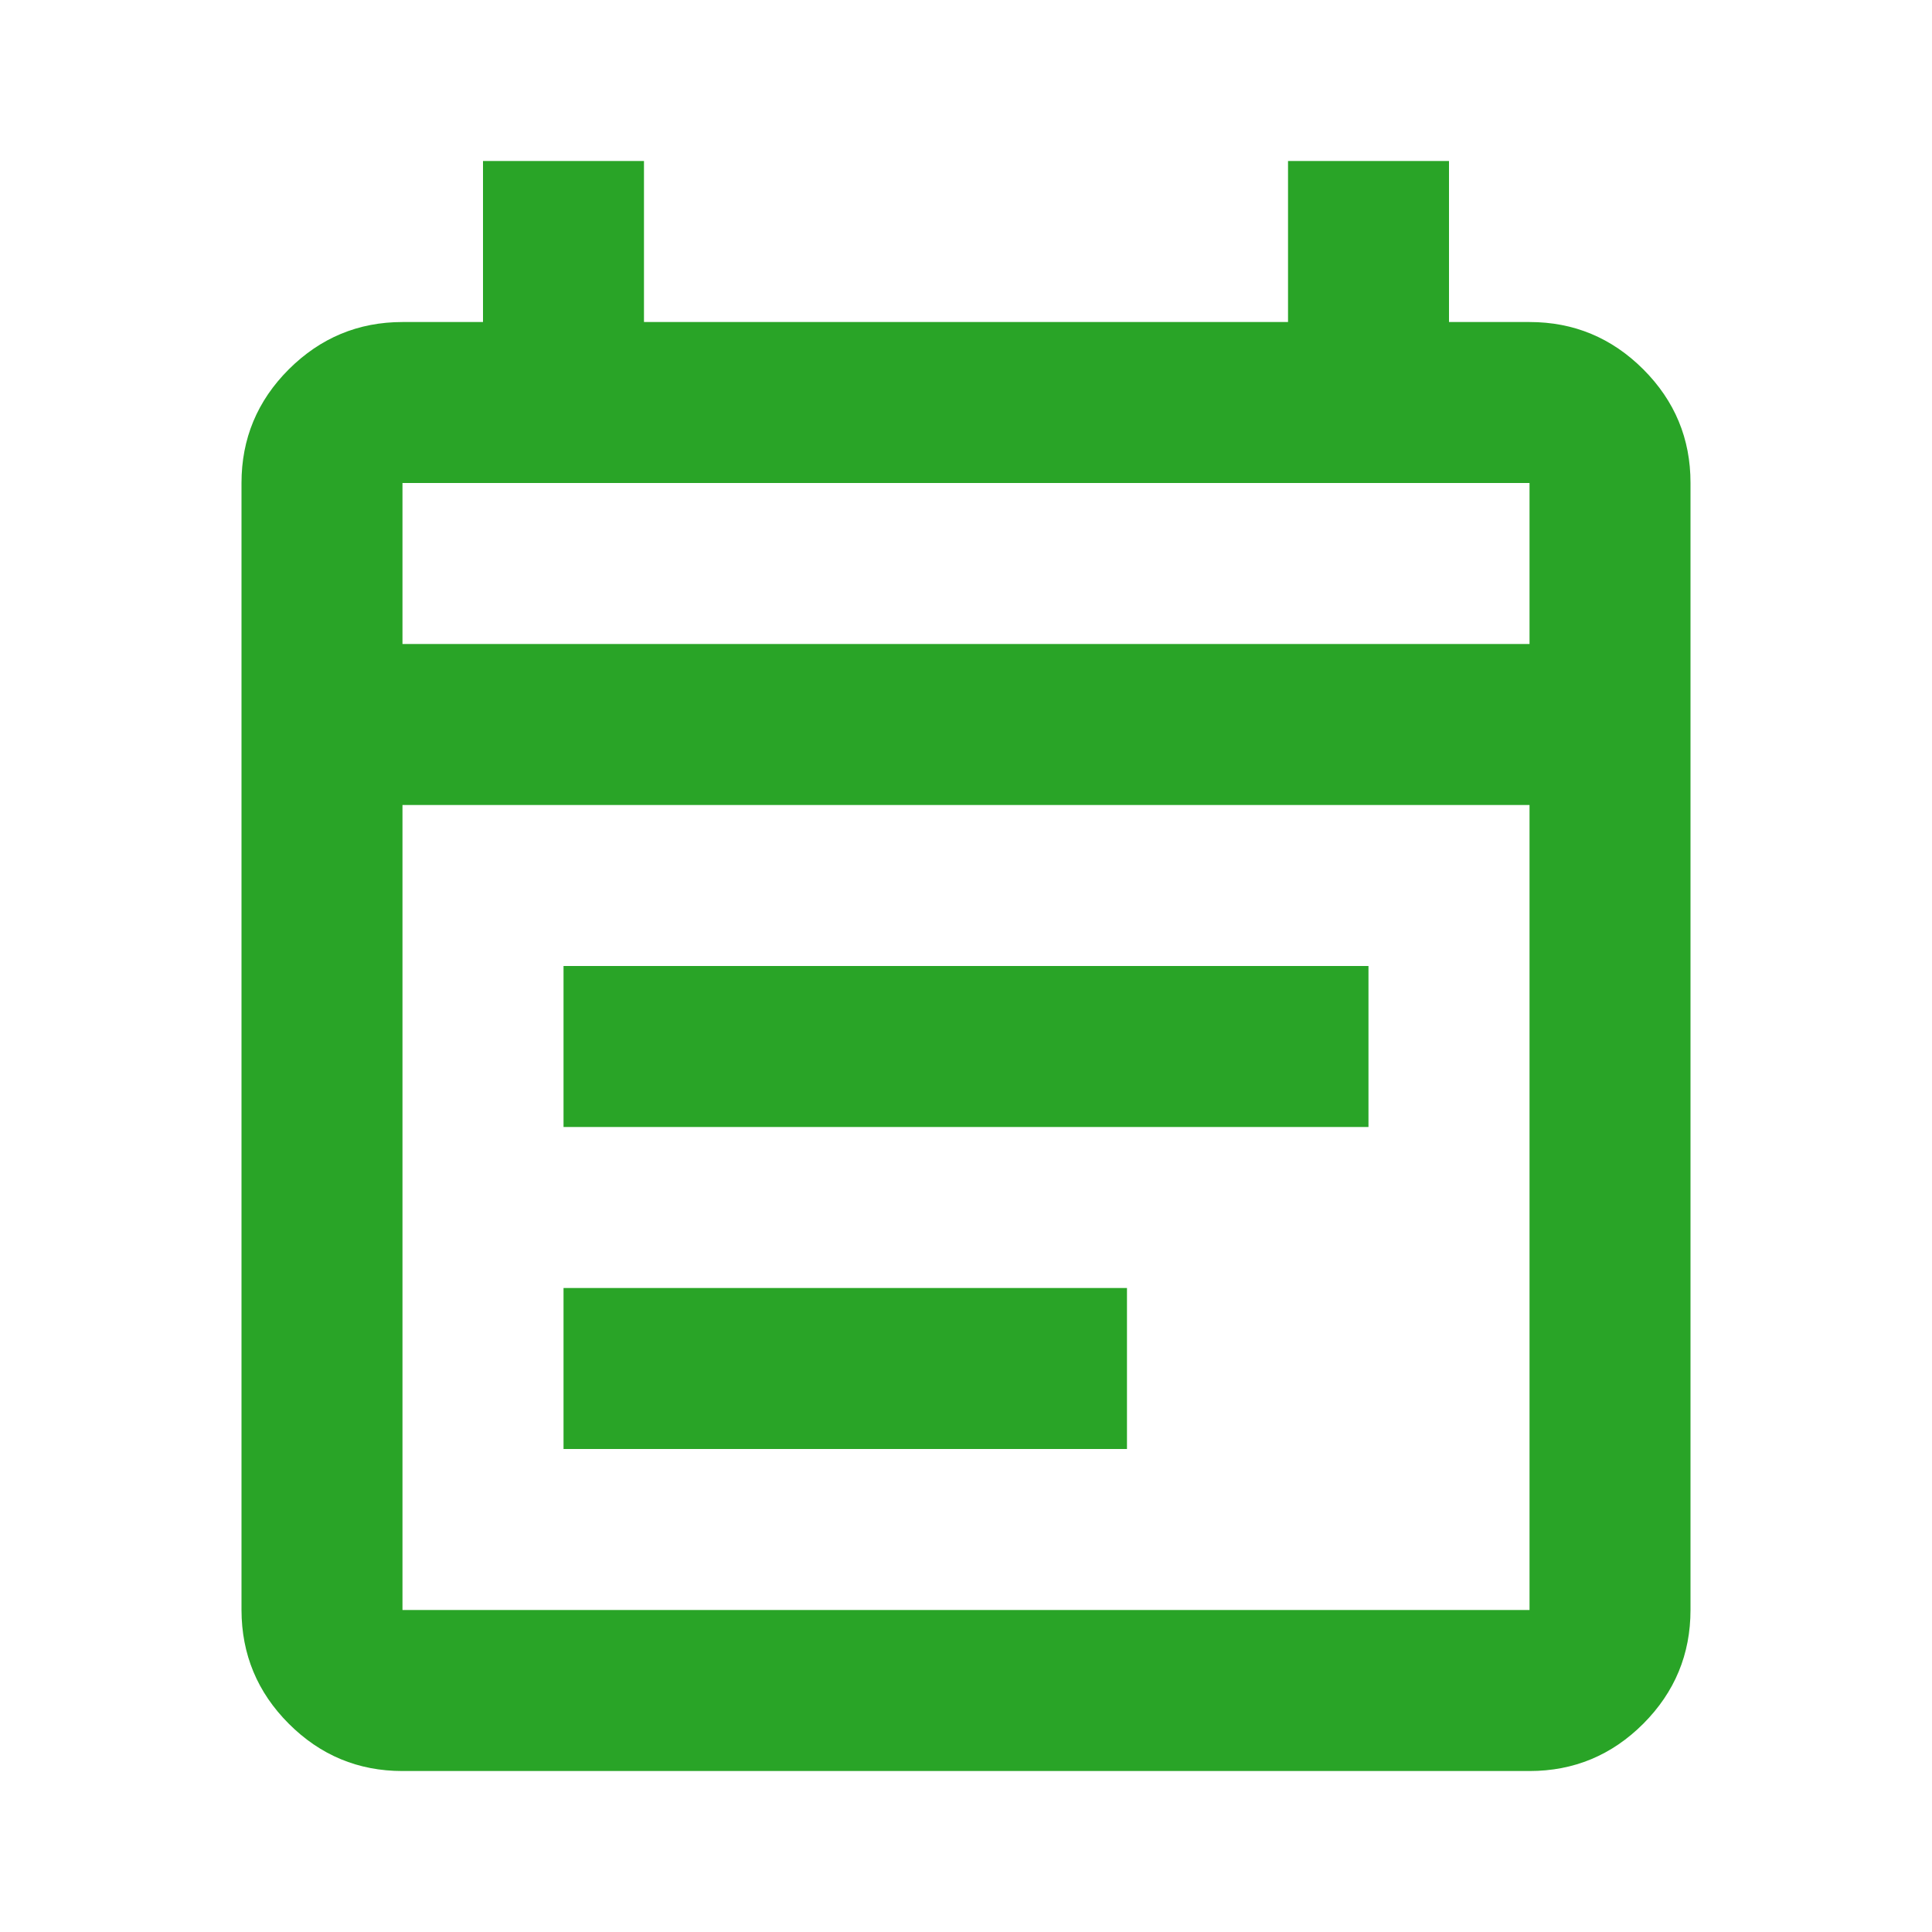 <svg width="25" height="25" viewBox="0 0 25 25" fill="none" xmlns="http://www.w3.org/2000/svg">
<path d="M5.208 22.917C4.635 22.917 4.145 22.713 3.737 22.305C3.33 21.898 3.126 21.407 3.125 20.833V6.25C3.125 5.677 3.329 5.187 3.737 4.779C4.146 4.372 4.636 4.167 5.208 4.167H6.25V2.083H8.333V4.167H16.667V2.083H18.75V4.167H19.792C20.365 4.167 20.855 4.371 21.264 4.779C21.672 5.187 21.876 5.678 21.875 6.25V20.833C21.875 21.406 21.671 21.897 21.264 22.305C20.856 22.713 20.365 22.917 19.792 22.917H5.208ZM5.208 20.833H19.792V10.417H5.208V20.833ZM5.208 8.333H19.792V6.25H5.208V8.333ZM7.292 14.583V12.5H17.708V14.583H7.292ZM7.292 18.75V16.667H14.583V18.75H7.292Z" fill="#29A427"/>
</svg>
